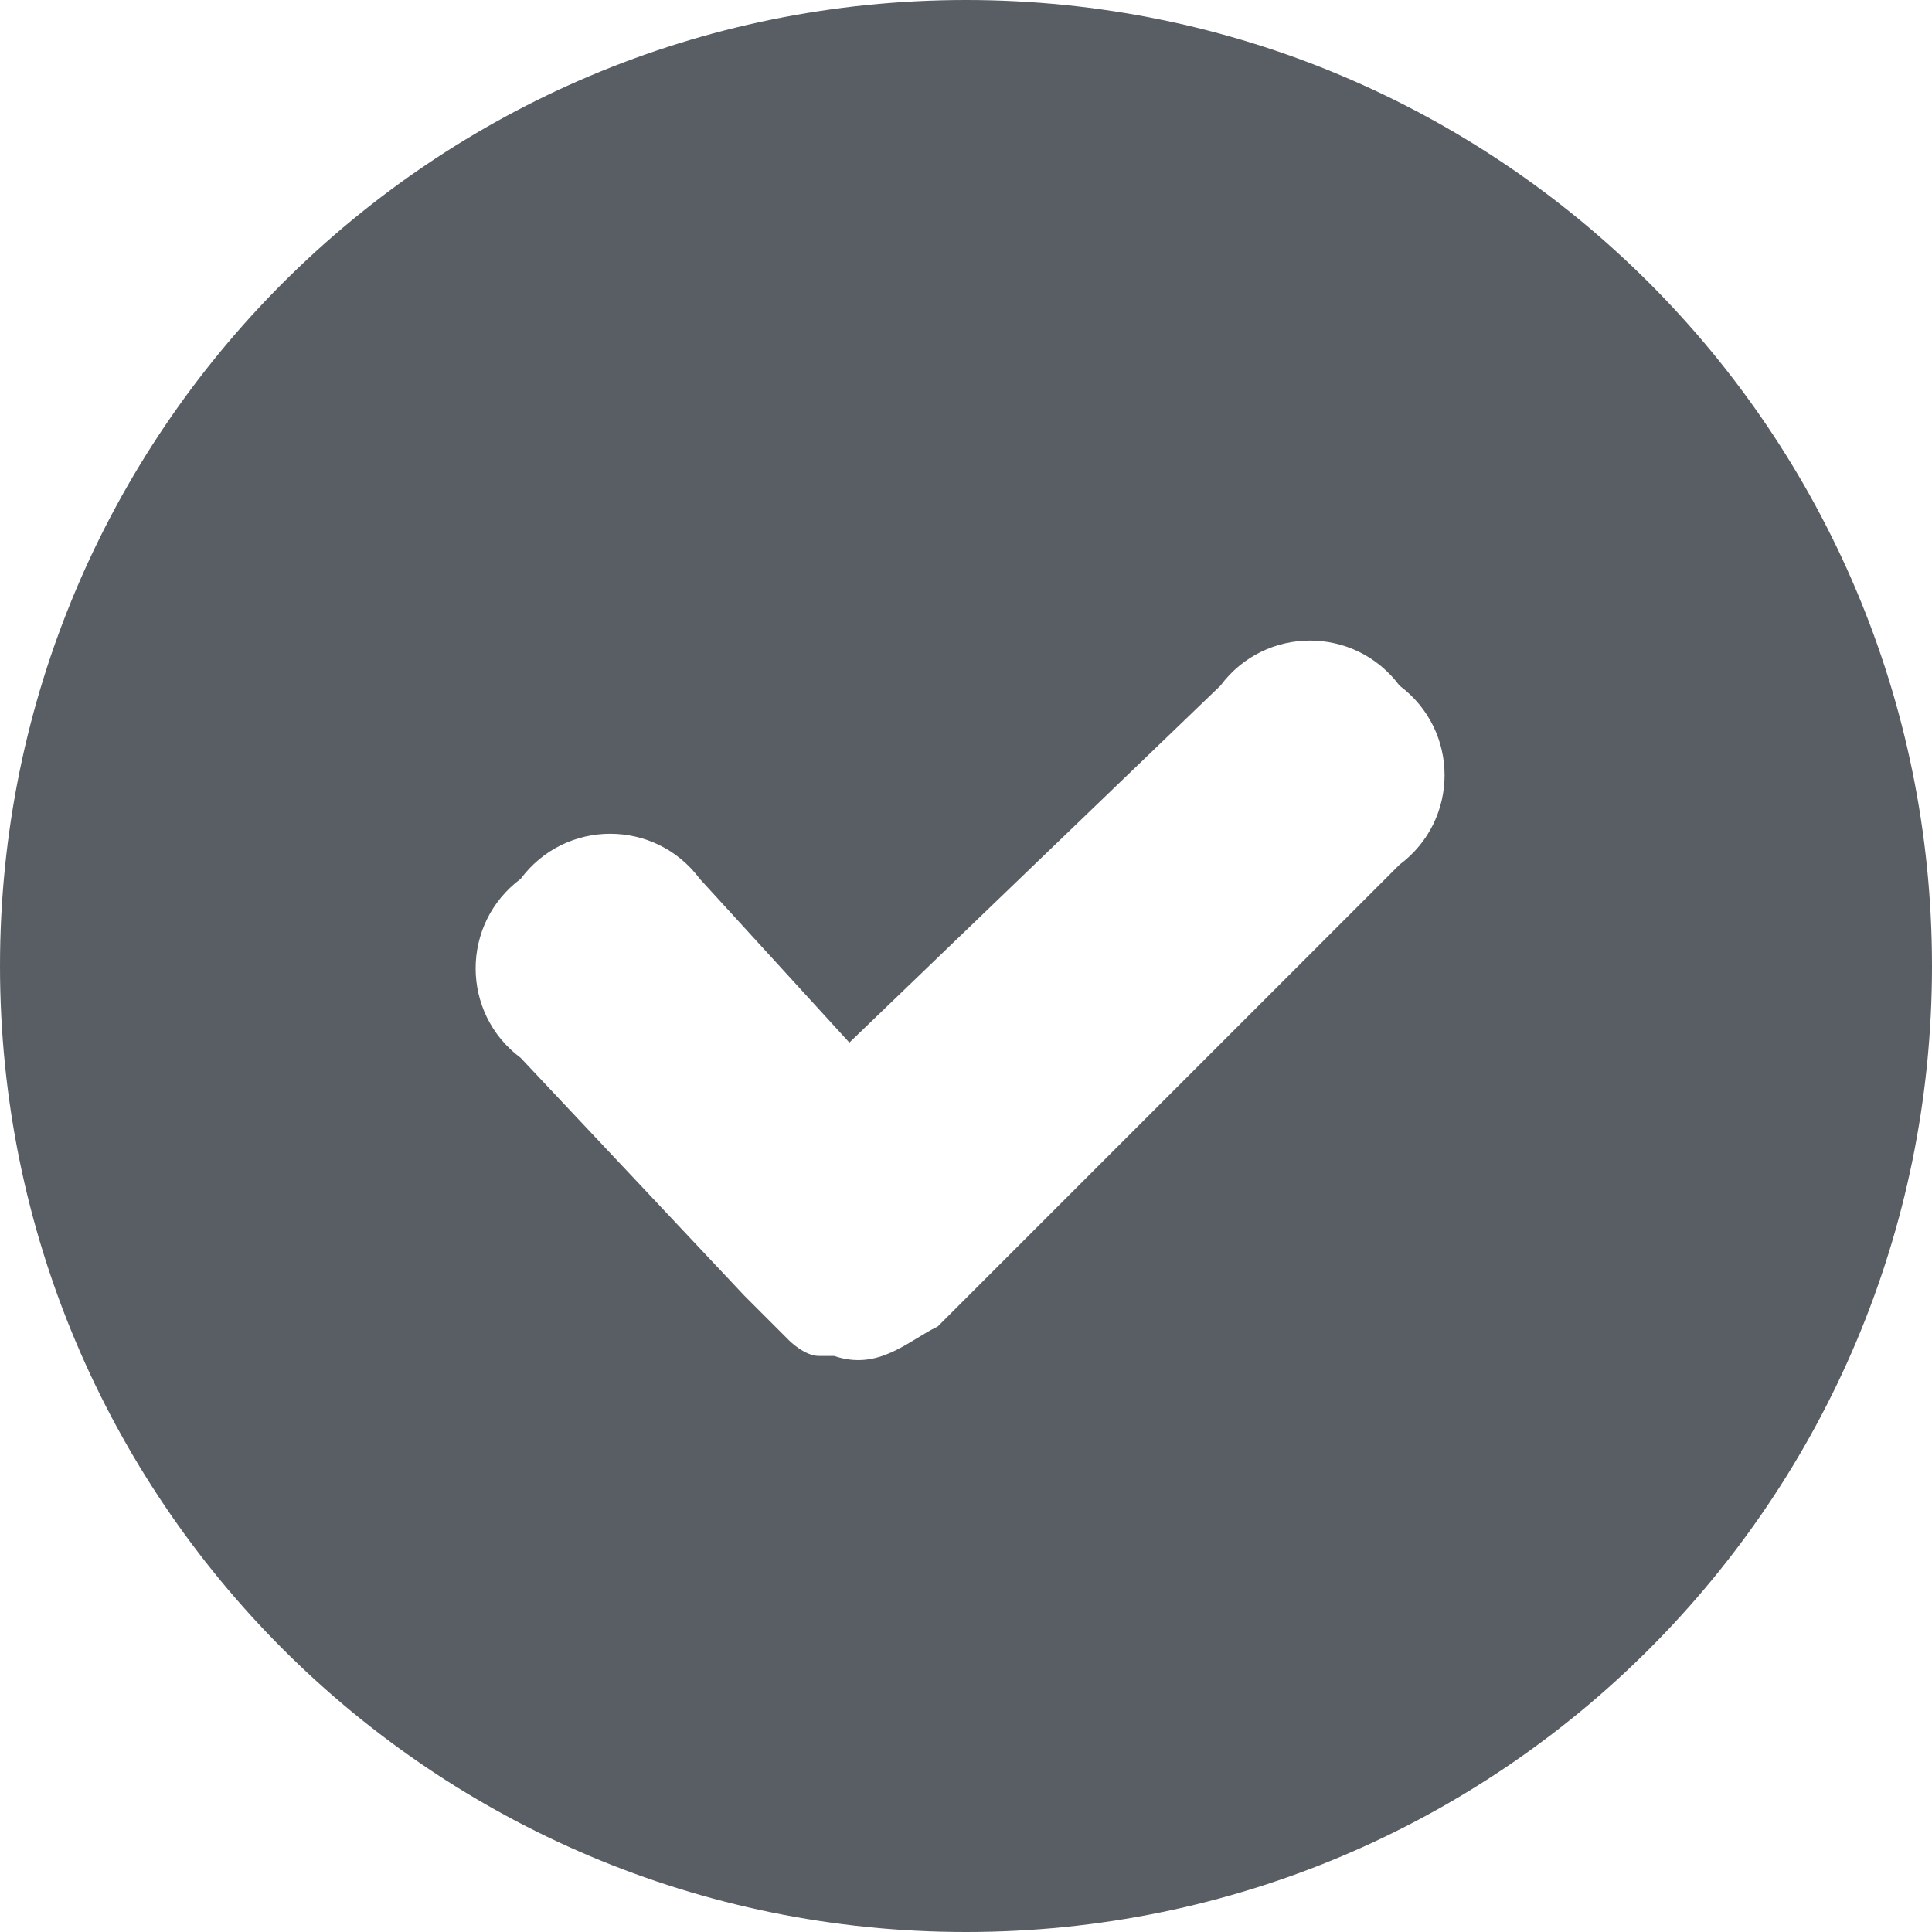 <svg xmlns="http://www.w3.org/2000/svg" viewBox="-67 -7 164 164"><path fill="#595d64" d="M15-7c-45.3 0-82 36.7-82 82s36.7 82 82 82 82-36.7 82-82S60.3-7 15-7zm36.8 73.4l-39.2 39.2c-2.5 1.2-5 3.8-8.8 2.5H2.5c-1.2 0-2.5-1.3-2.5-1.3l-3.8-3.8-19-20.2c-5.1-3.8-5.1-11.4 0-15.2 3.8-5.1 11.4-5.1 15.2 0L5.1 81.5l31.5-30.3c3.8-5.1 11.4-5.1 15.2 0 5.1 3.8 5.1 11.4 0 15.2z"/></svg>